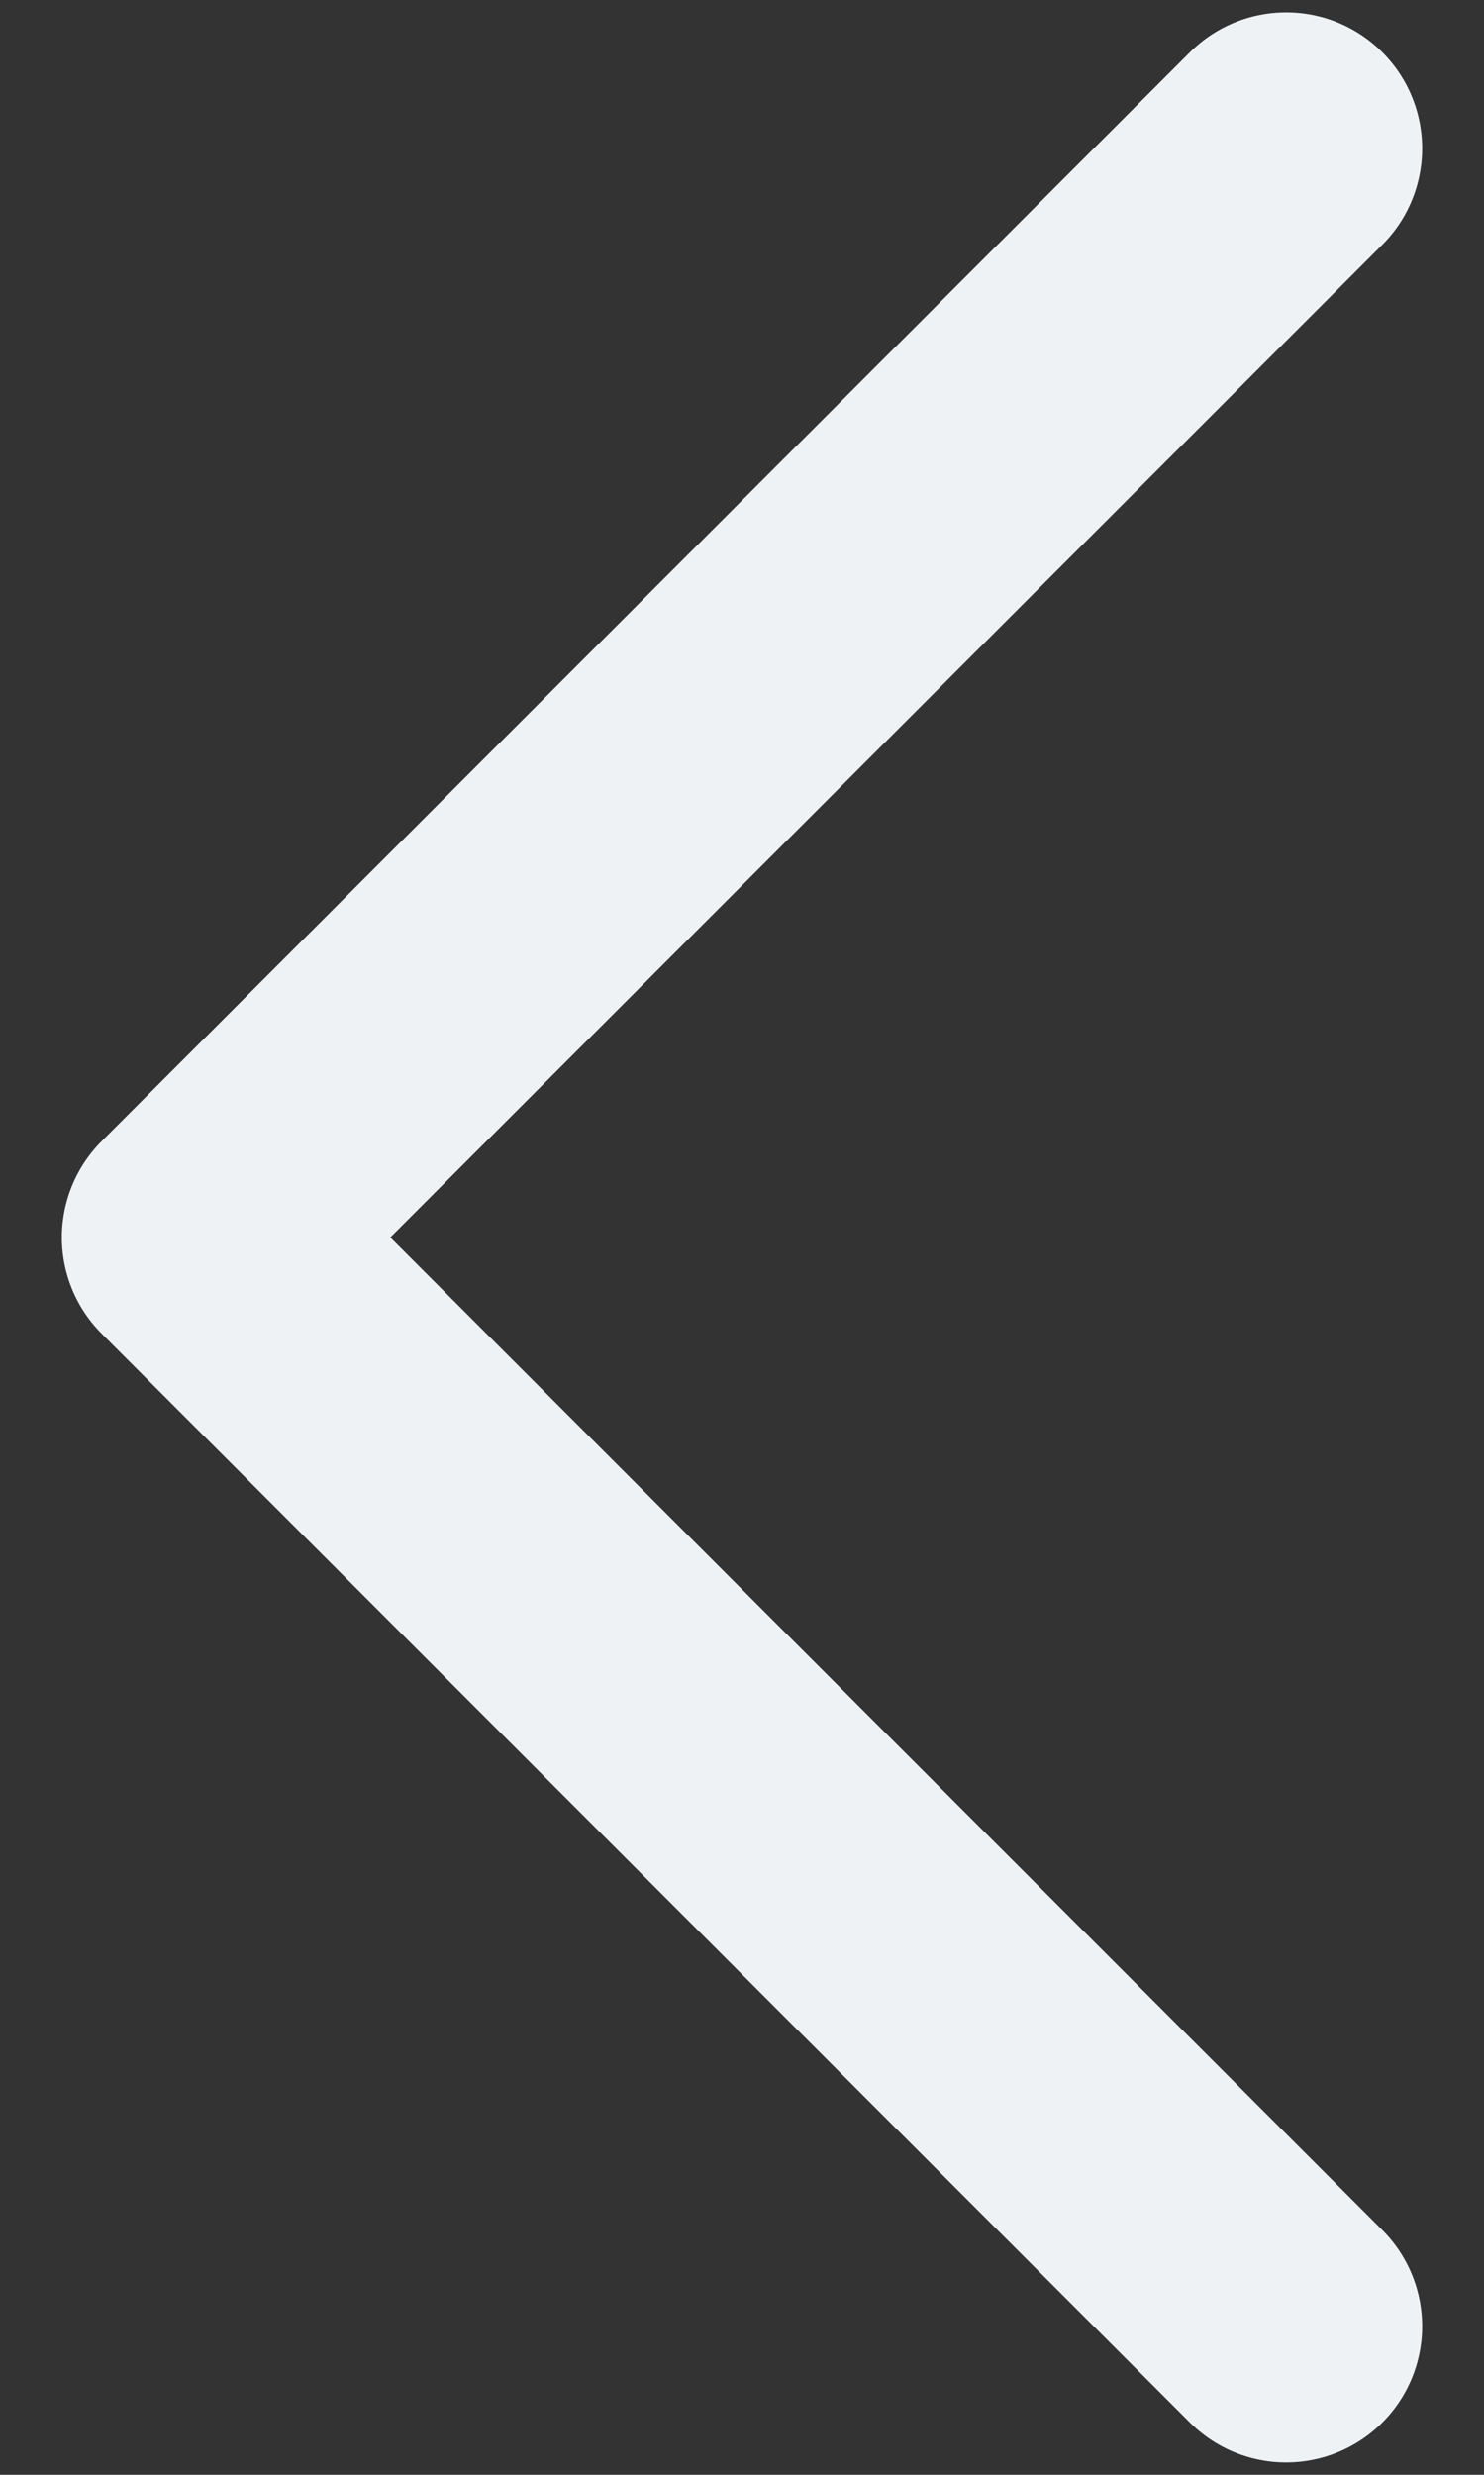 <svg width="15" height="25" viewBox="0 0 15 25" fill="none" xmlns="http://www.w3.org/2000/svg">
<rect x="0" y="0" width="15" height="25" fill="#333333" stroke="none"/>
<path d="M13 1.5L2 12.5L13 23.5" stroke="#EFF2F5" stroke-width="2.75" stroke-linecap="round" stroke-linejoin="round"/>
</svg>
